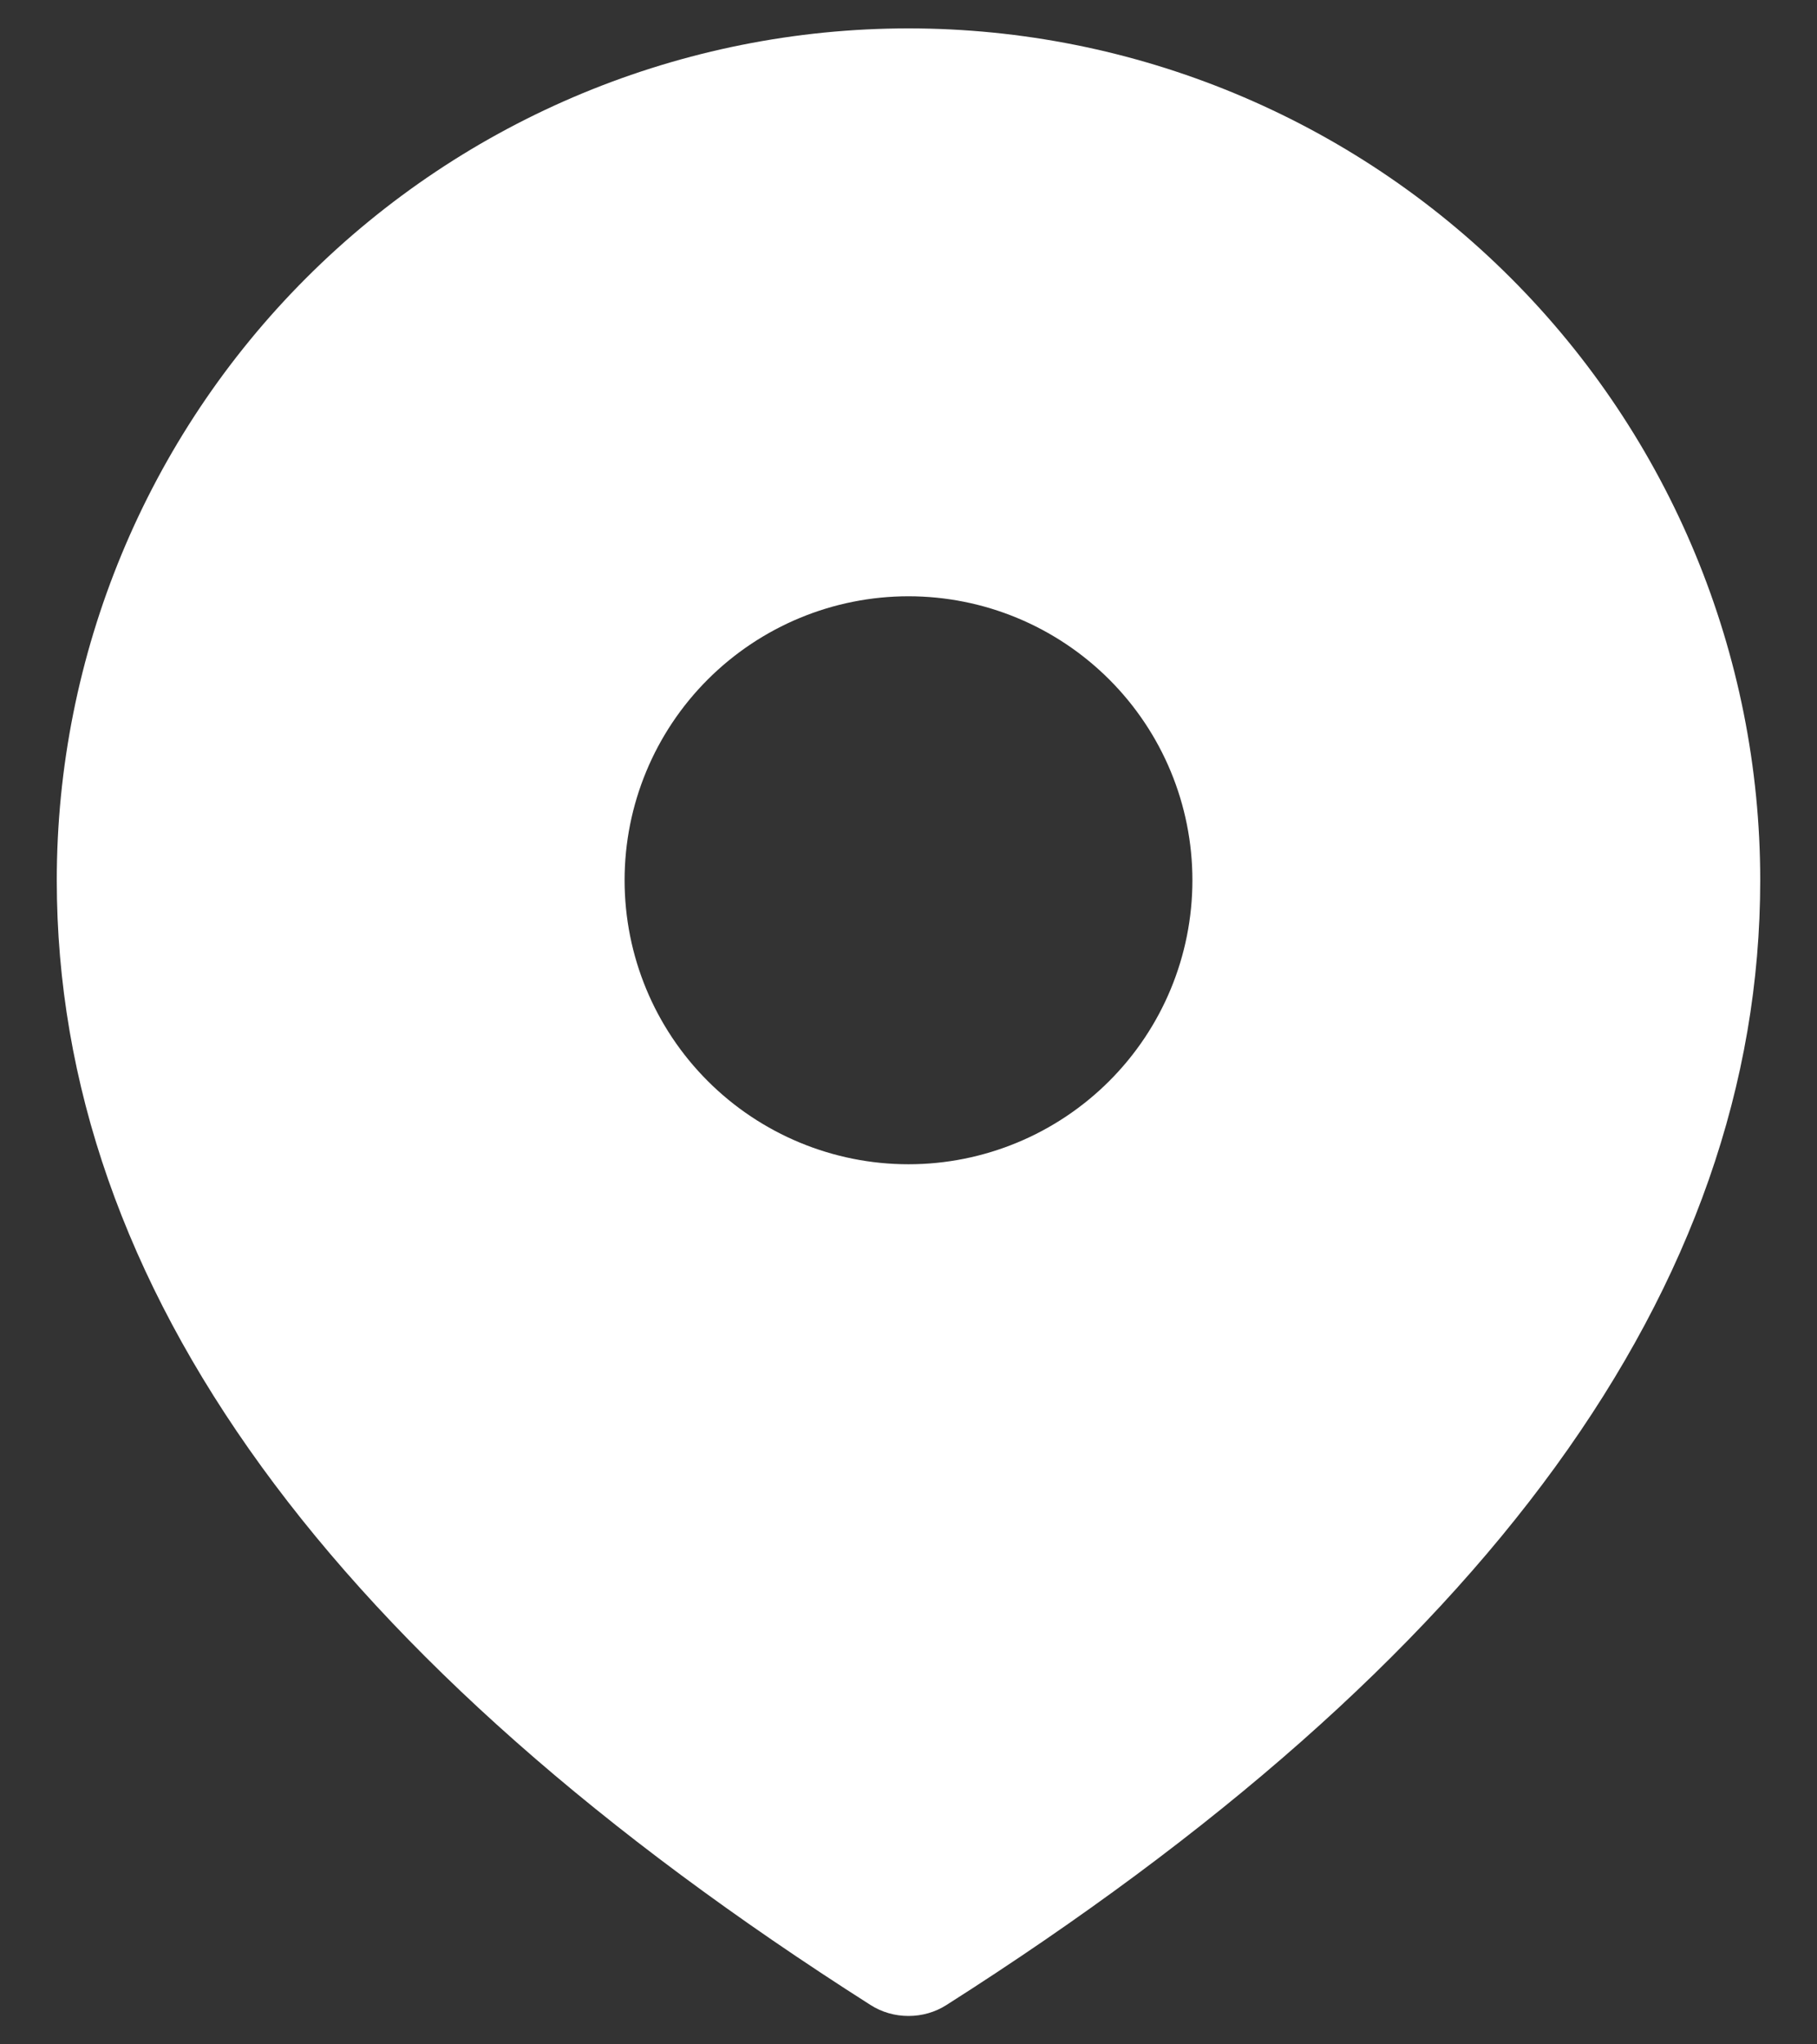 <svg width="16" height="18" viewBox="0 0 16 18" fill="none" xmlns="http://www.w3.org/2000/svg">
<rect x="0" y="0" width="16" height="18" fill="#333333" stroke="none"/>
<path d="M8 0.25C9.989 0.25 11.897 1.041 13.303 2.447C14.71 3.854 15.5 5.761 15.5 7.75C15.5 11.334 13.081 14.633 8.335 17.653C8.235 17.717 8.119 17.75 8 17.75C7.881 17.75 7.765 17.717 7.665 17.653C2.919 14.633 0.5 11.334 0.5 7.75C0.5 5.761 1.29 3.854 2.697 2.447C4.103 1.041 6.011 0.25 8 0.25ZM8 5.25C7.337 5.25 6.701 5.514 6.232 5.983C5.763 6.452 5.5 7.087 5.5 7.75C5.5 8.414 5.763 9.049 6.232 9.518C6.701 9.987 7.337 10.251 8 10.251C8.663 10.251 9.299 9.987 9.768 9.518C10.237 9.049 10.5 8.414 10.5 7.75C10.5 7.087 10.237 6.452 9.768 5.983C9.299 5.514 8.663 5.25 8 5.25Z" fill="white"/>
</svg>
